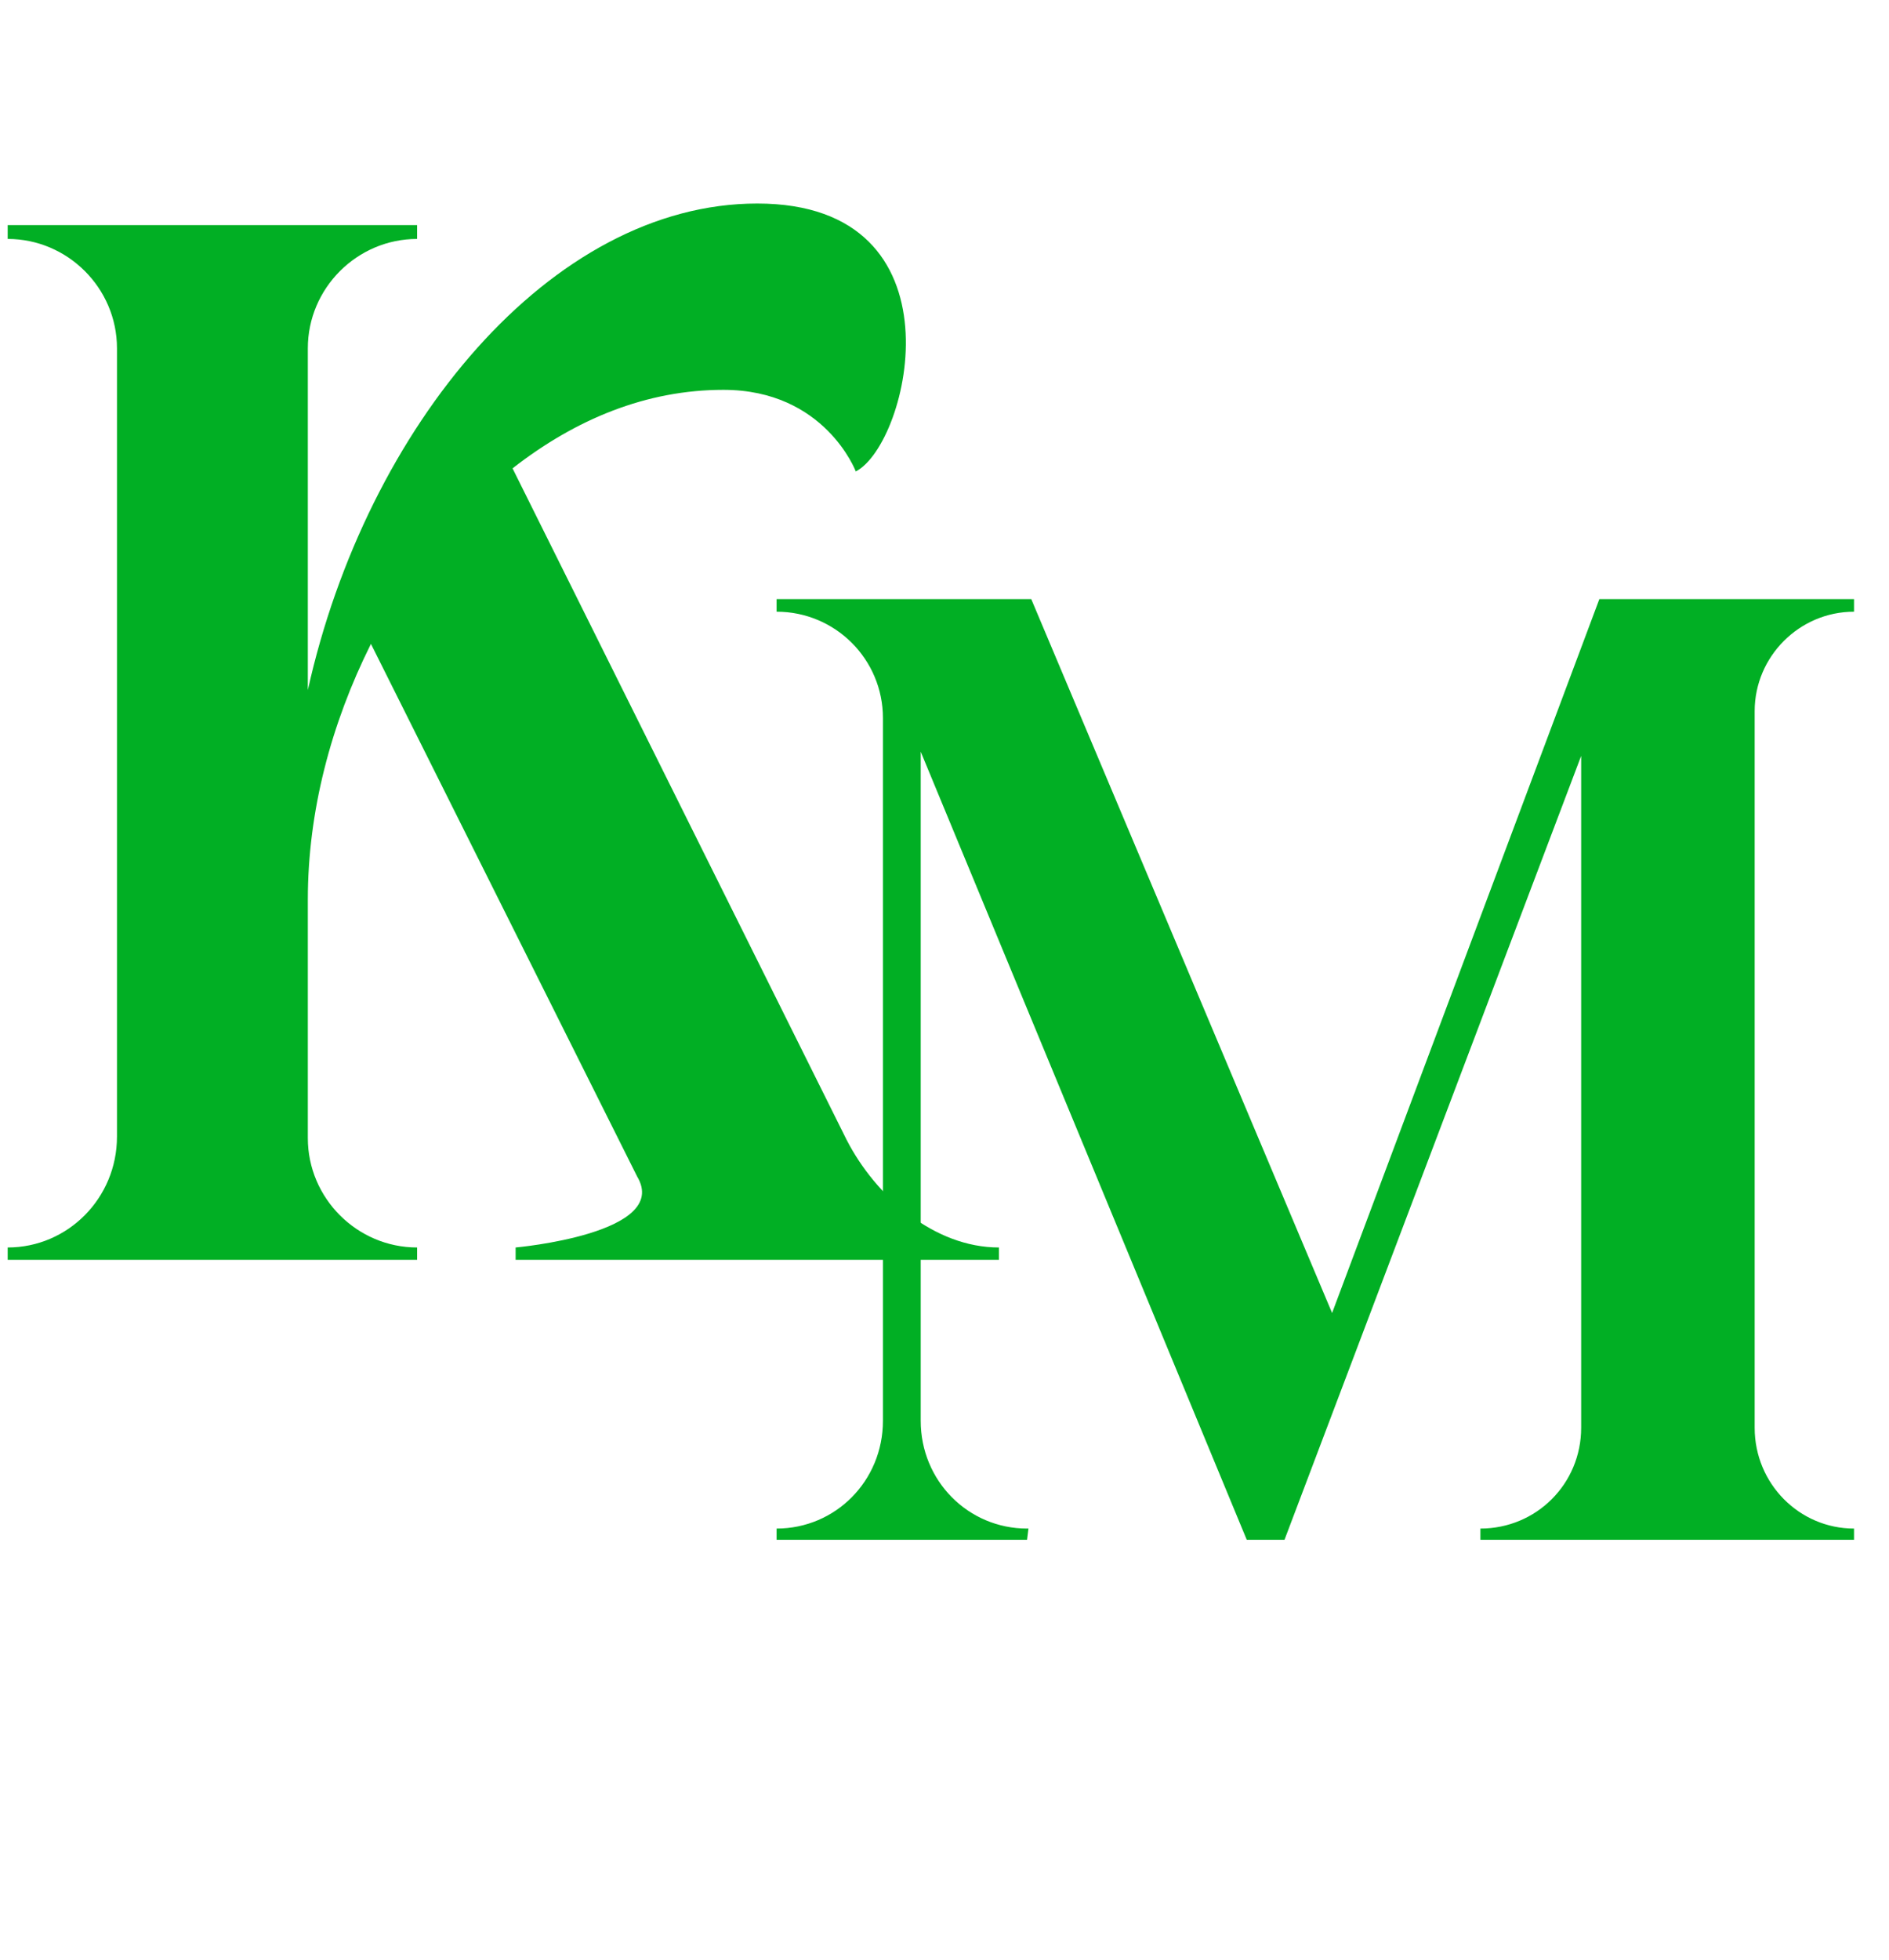 <svg width="27" height="28" viewBox="0 0 27 28" fill="none" xmlns="http://www.w3.org/2000/svg">
<path d="M14.7 21.84L14.68 22H11.1V21.84C11.94 21.84 12.62 21.16 12.62 20.3V10.26C12.62 9.42 11.94 8.74 11.1 8.74V8.56H14.74L19.04 18.76L22.86 8.56H26.5V8.74C25.72 8.74 25.08 9.38 25.08 10.16V20.4C25.08 21.2 25.72 21.84 26.5 21.84V22H21.16V21.84C21.96 21.84 22.6 21.2 22.6 20.4V10.8L18.36 22H17.82L13.16 10.74V20.3C13.16 21.16 13.84 21.84 14.68 21.84H14.7Z" fill="#01AF24"/>
<path d="M5.962 17.824V18H0.11V17.824C0.968 17.824 1.672 17.12 1.672 16.24V4.976C1.672 4.118 0.968 3.414 0.11 3.414V3.216H5.962V3.414C5.104 3.414 4.4 4.118 4.4 4.976V9.86C5.236 6.098 7.876 2.908 10.824 2.908C13.816 2.908 13.002 6.34 12.232 6.736C12.232 6.736 11.792 5.57 10.34 5.57C9.24 5.57 8.228 5.988 7.326 6.692L12.1 16.284C12.518 17.098 13.354 17.824 14.278 17.824V18H7.37V17.824C7.37 17.824 9.592 17.626 9.108 16.812L5.302 9.2C4.73 10.344 4.4 11.598 4.4 12.852V16.262C4.4 17.12 5.104 17.824 5.962 17.824Z" fill="#01AF24"/>
</svg>
